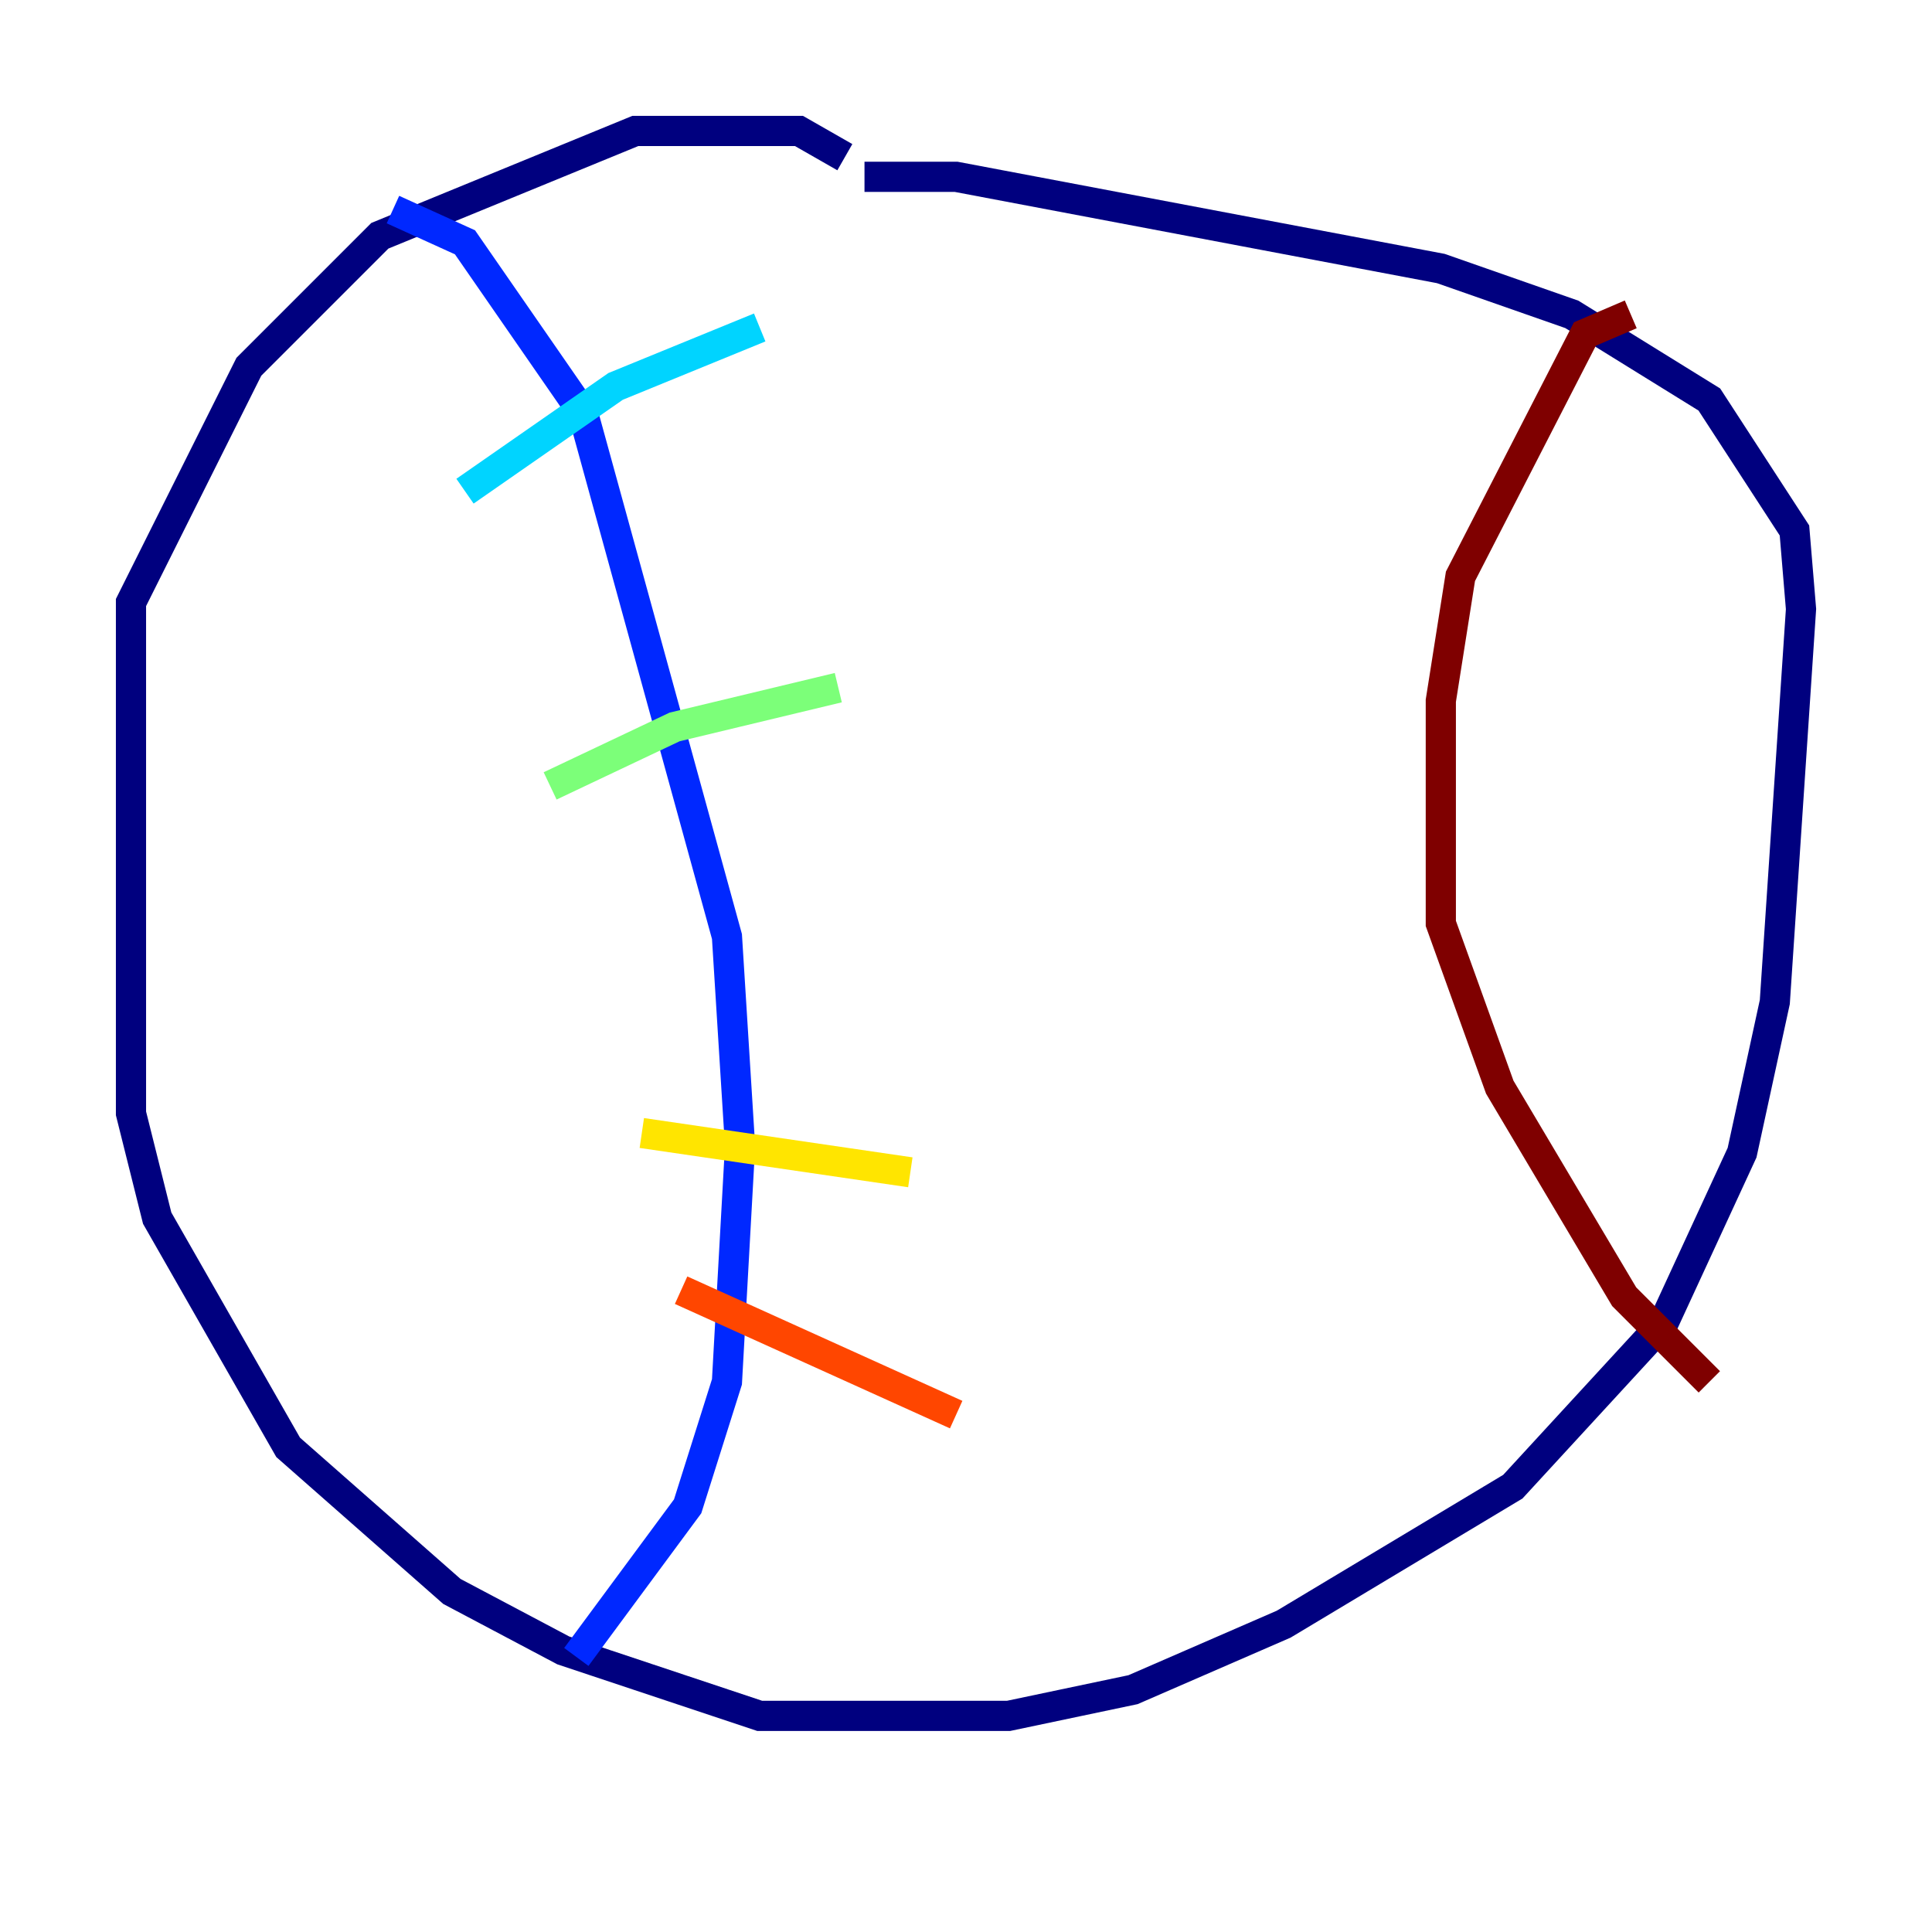 <?xml version="1.0" encoding="utf-8" ?>
<svg baseProfile="tiny" height="128" version="1.2" viewBox="0,0,128,128" width="128" xmlns="http://www.w3.org/2000/svg" xmlns:ev="http://www.w3.org/2001/xml-events" xmlns:xlink="http://www.w3.org/1999/xlink"><defs /><polyline fill="none" points="55.973,10.414 52.936,8.678 42.088,8.678 25.166,15.62 16.488,24.298 8.678,39.919 8.678,73.763 10.414,80.705 19.091,95.891 29.939,105.437 37.315,109.342 50.332,113.681 66.82,113.681 75.064,111.946 85.044,107.607 100.231,98.495 110.21,87.647 115.417,76.366 117.586,66.386 119.322,40.352 118.888,35.146 113.248,26.468 104.136,20.827 95.458,17.79 63.349,11.715 57.275,11.715" stroke="#00007f" stroke-width="2" /><polyline fill="none" points="26.034,13.885 30.807,16.054 38.617,27.336 48.163,62.047 49.031,75.932 48.163,91.552 45.559,99.797 38.183,109.776" stroke="#0028ff" stroke-width="2" /><polyline fill="none" points="30.807,32.542 40.786,25.6 50.332,21.695" stroke="#00d4ff" stroke-width="2" /><polyline fill="none" points="36.447,52.068 44.691,48.163 55.539,45.559" stroke="#7cff79" stroke-width="2" /><polyline fill="none" points="42.522,75.064 60.312,77.668" stroke="#ffe500" stroke-width="2" /><polyline fill="none" points="45.125,85.478 63.349,93.722" stroke="#ff4600" stroke-width="2" /><polyline fill="none" points="108.041,20.827 105.003,22.129 96.759,38.183 95.458,46.427 95.458,61.18 99.363,72.027 107.607,85.912 113.248,91.552" stroke="#7f0000" stroke-width="2" /></svg>